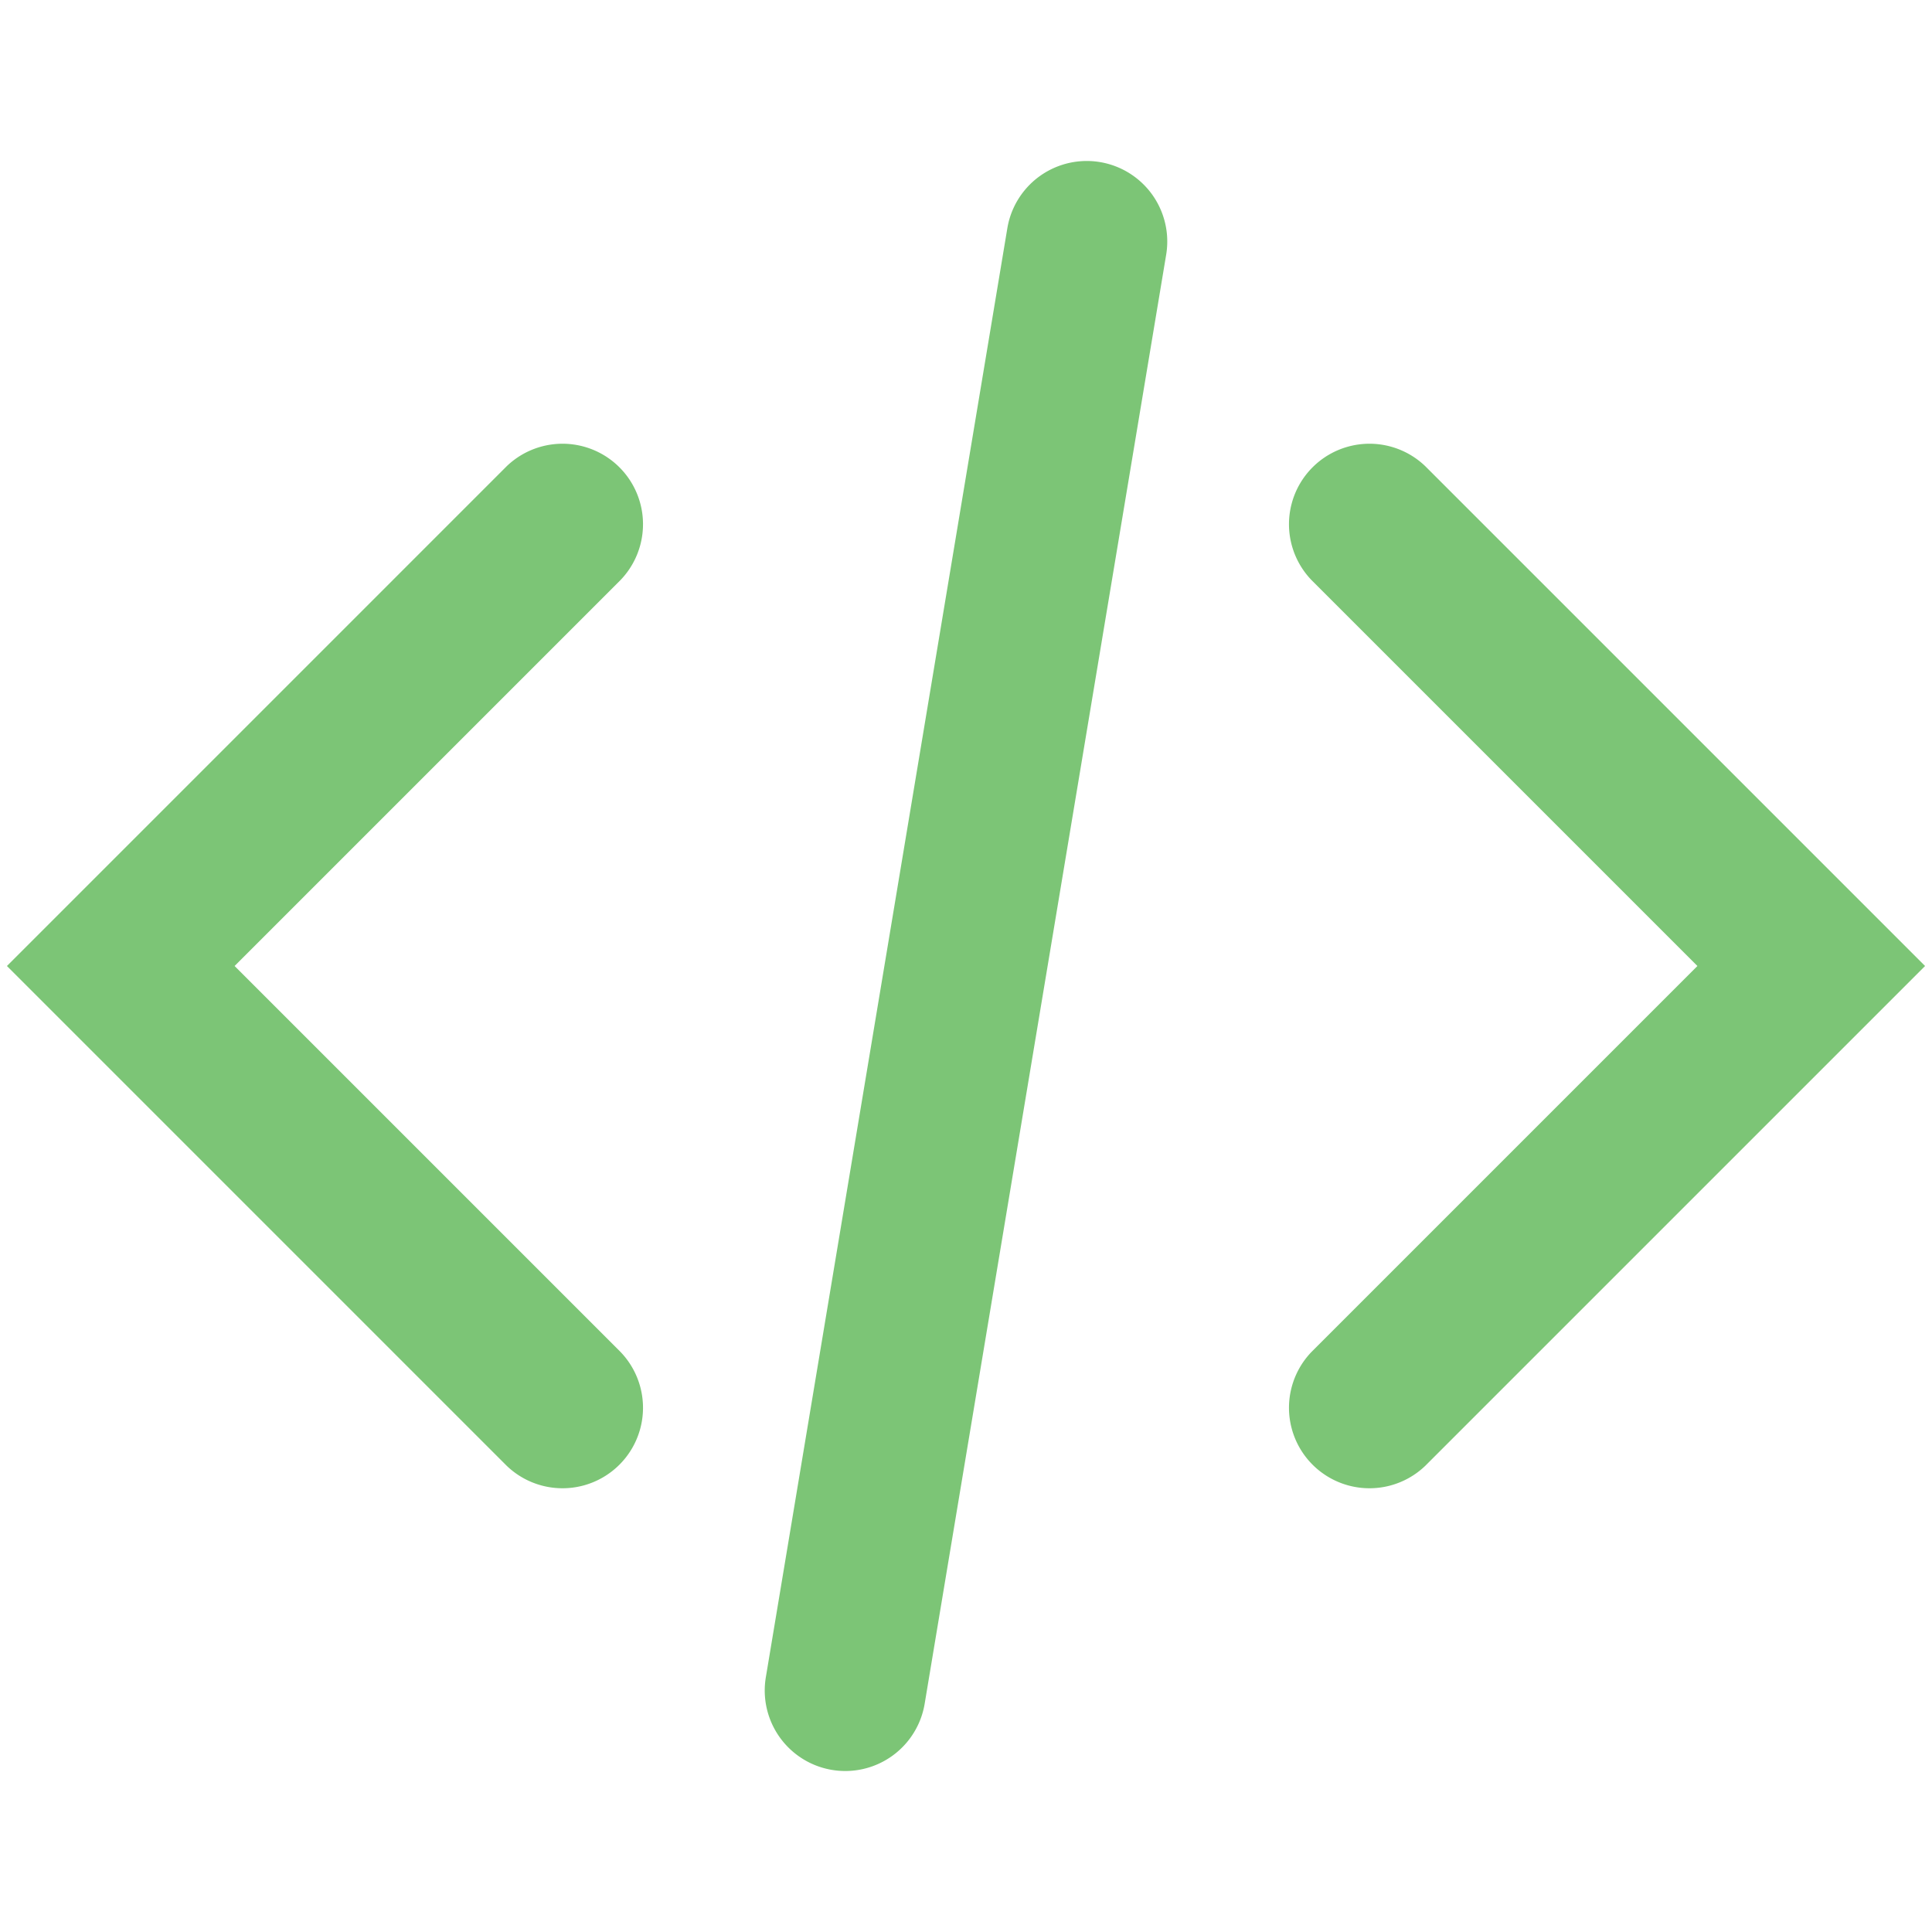 <svg xmlns="http://www.w3.org/2000/svg" width="48" height="48" viewBox="0 0 48 48">
    <g fill-rule="nonzero" fill="#7CC576">
        <path d="M15.414 14.414a2 2 0 0 0-2.828-2.828L.172 24l12.414 12.414a2 2 0 0 0 2.828-2.828L5.828 24l9.586-9.586zM32.586 33.586a2 2 0 0 0 2.828 2.828L47.828 24 35.414 11.586a2 2 0 0 0-2.828 2.828L42.172 24l-9.586 9.586zM25.027 5.671l-6 36a2 2 0 1 0 3.946.658l6-36a2 2 0 0 0-3.946-.658z"></path>
    </g>
</svg>
